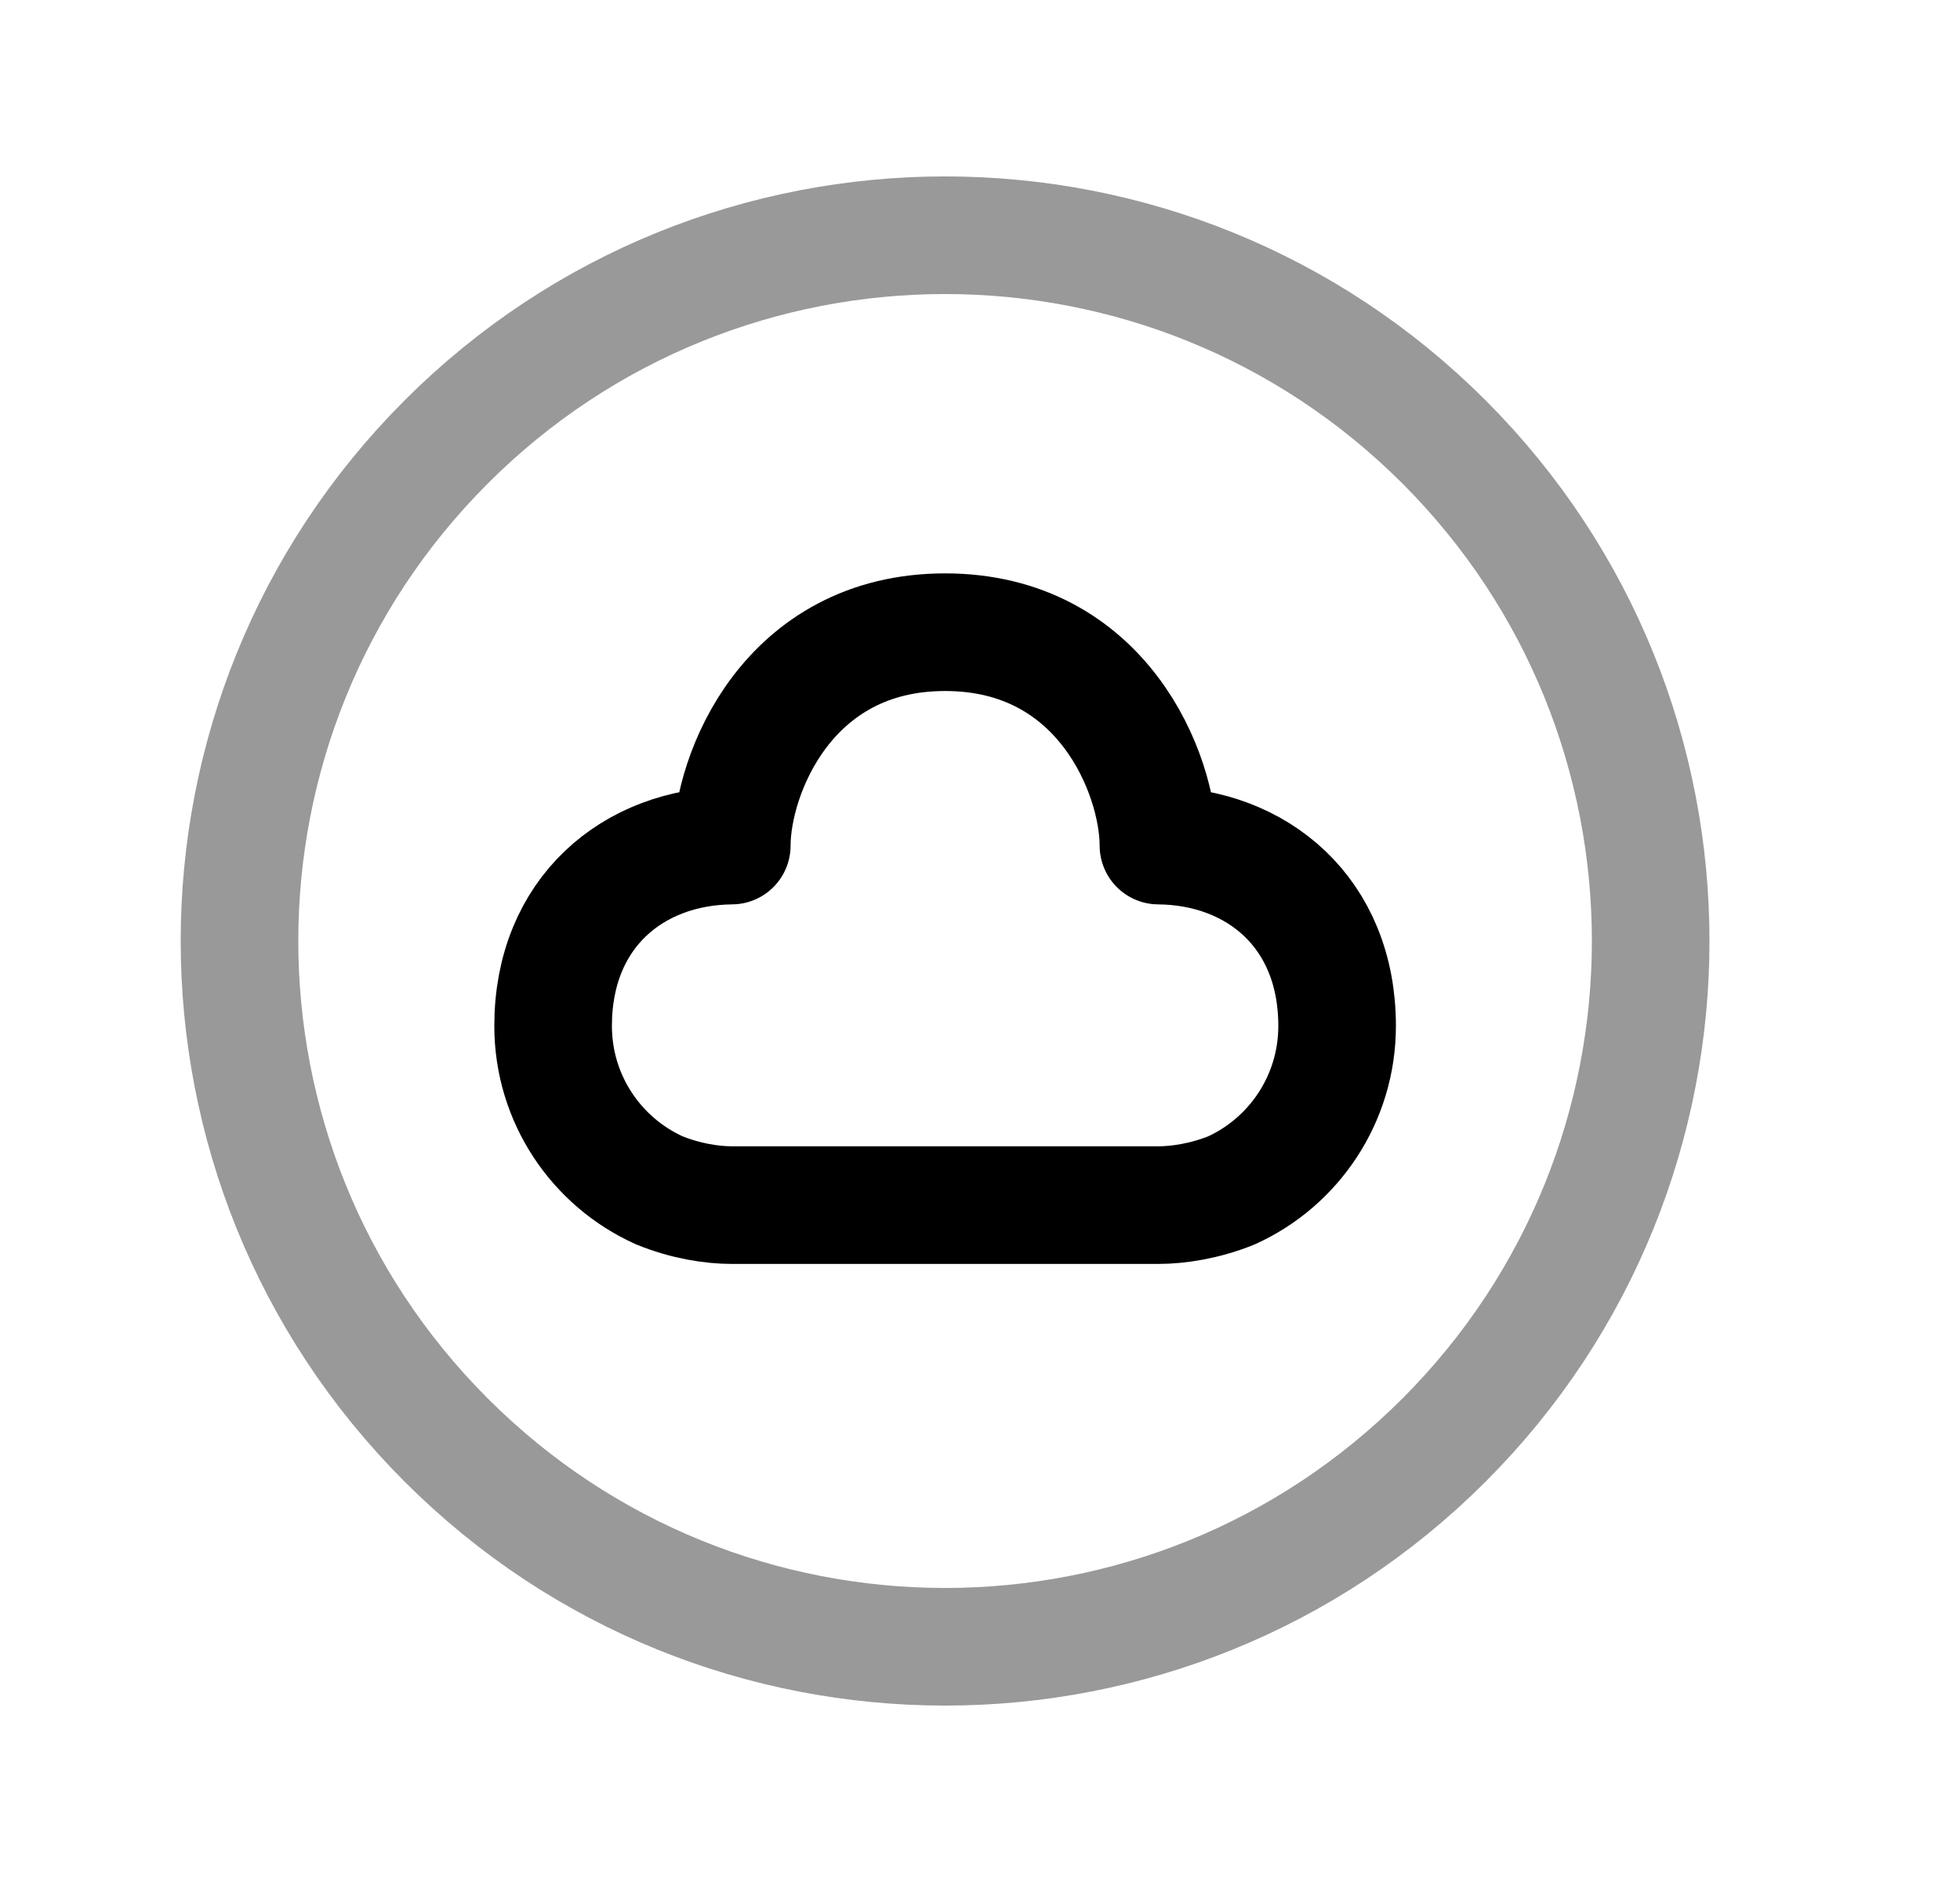<svg width="25" height="24" viewBox="0 0 25 24" fill="none" xmlns="http://www.w3.org/2000/svg">
<path fill-rule="evenodd" clip-rule="evenodd" d="M9.334 10.783C8.074 10.794 7.055 11.64 7.055 13.083C7.055 14.016 7.61 14.819 8.408 15.179C8.744 15.316 9.078 15.368 9.333 15.368H14.774C15.028 15.368 15.363 15.318 15.703 15.182C16.501 14.822 17.055 14.016 17.055 13.083C17.055 11.64 16.036 10.794 14.776 10.783C14.776 9.876 14.064 8.062 12.055 8.062C10.046 8.062 9.334 9.876 9.334 10.783Z" stroke="black" stroke-width="1.5" stroke-linecap="round" stroke-linejoin="round"/>
<path opacity="0.4" d="M18.419 5.636C21.933 9.151 21.933 14.849 18.419 18.364C14.904 21.879 9.205 21.879 5.691 18.364C2.176 14.849 2.176 9.151 5.691 5.636C9.205 2.121 14.904 2.121 18.419 5.636Z" stroke="black" stroke-width="1.5" stroke-linecap="round" stroke-linejoin="round"/>
</svg>
